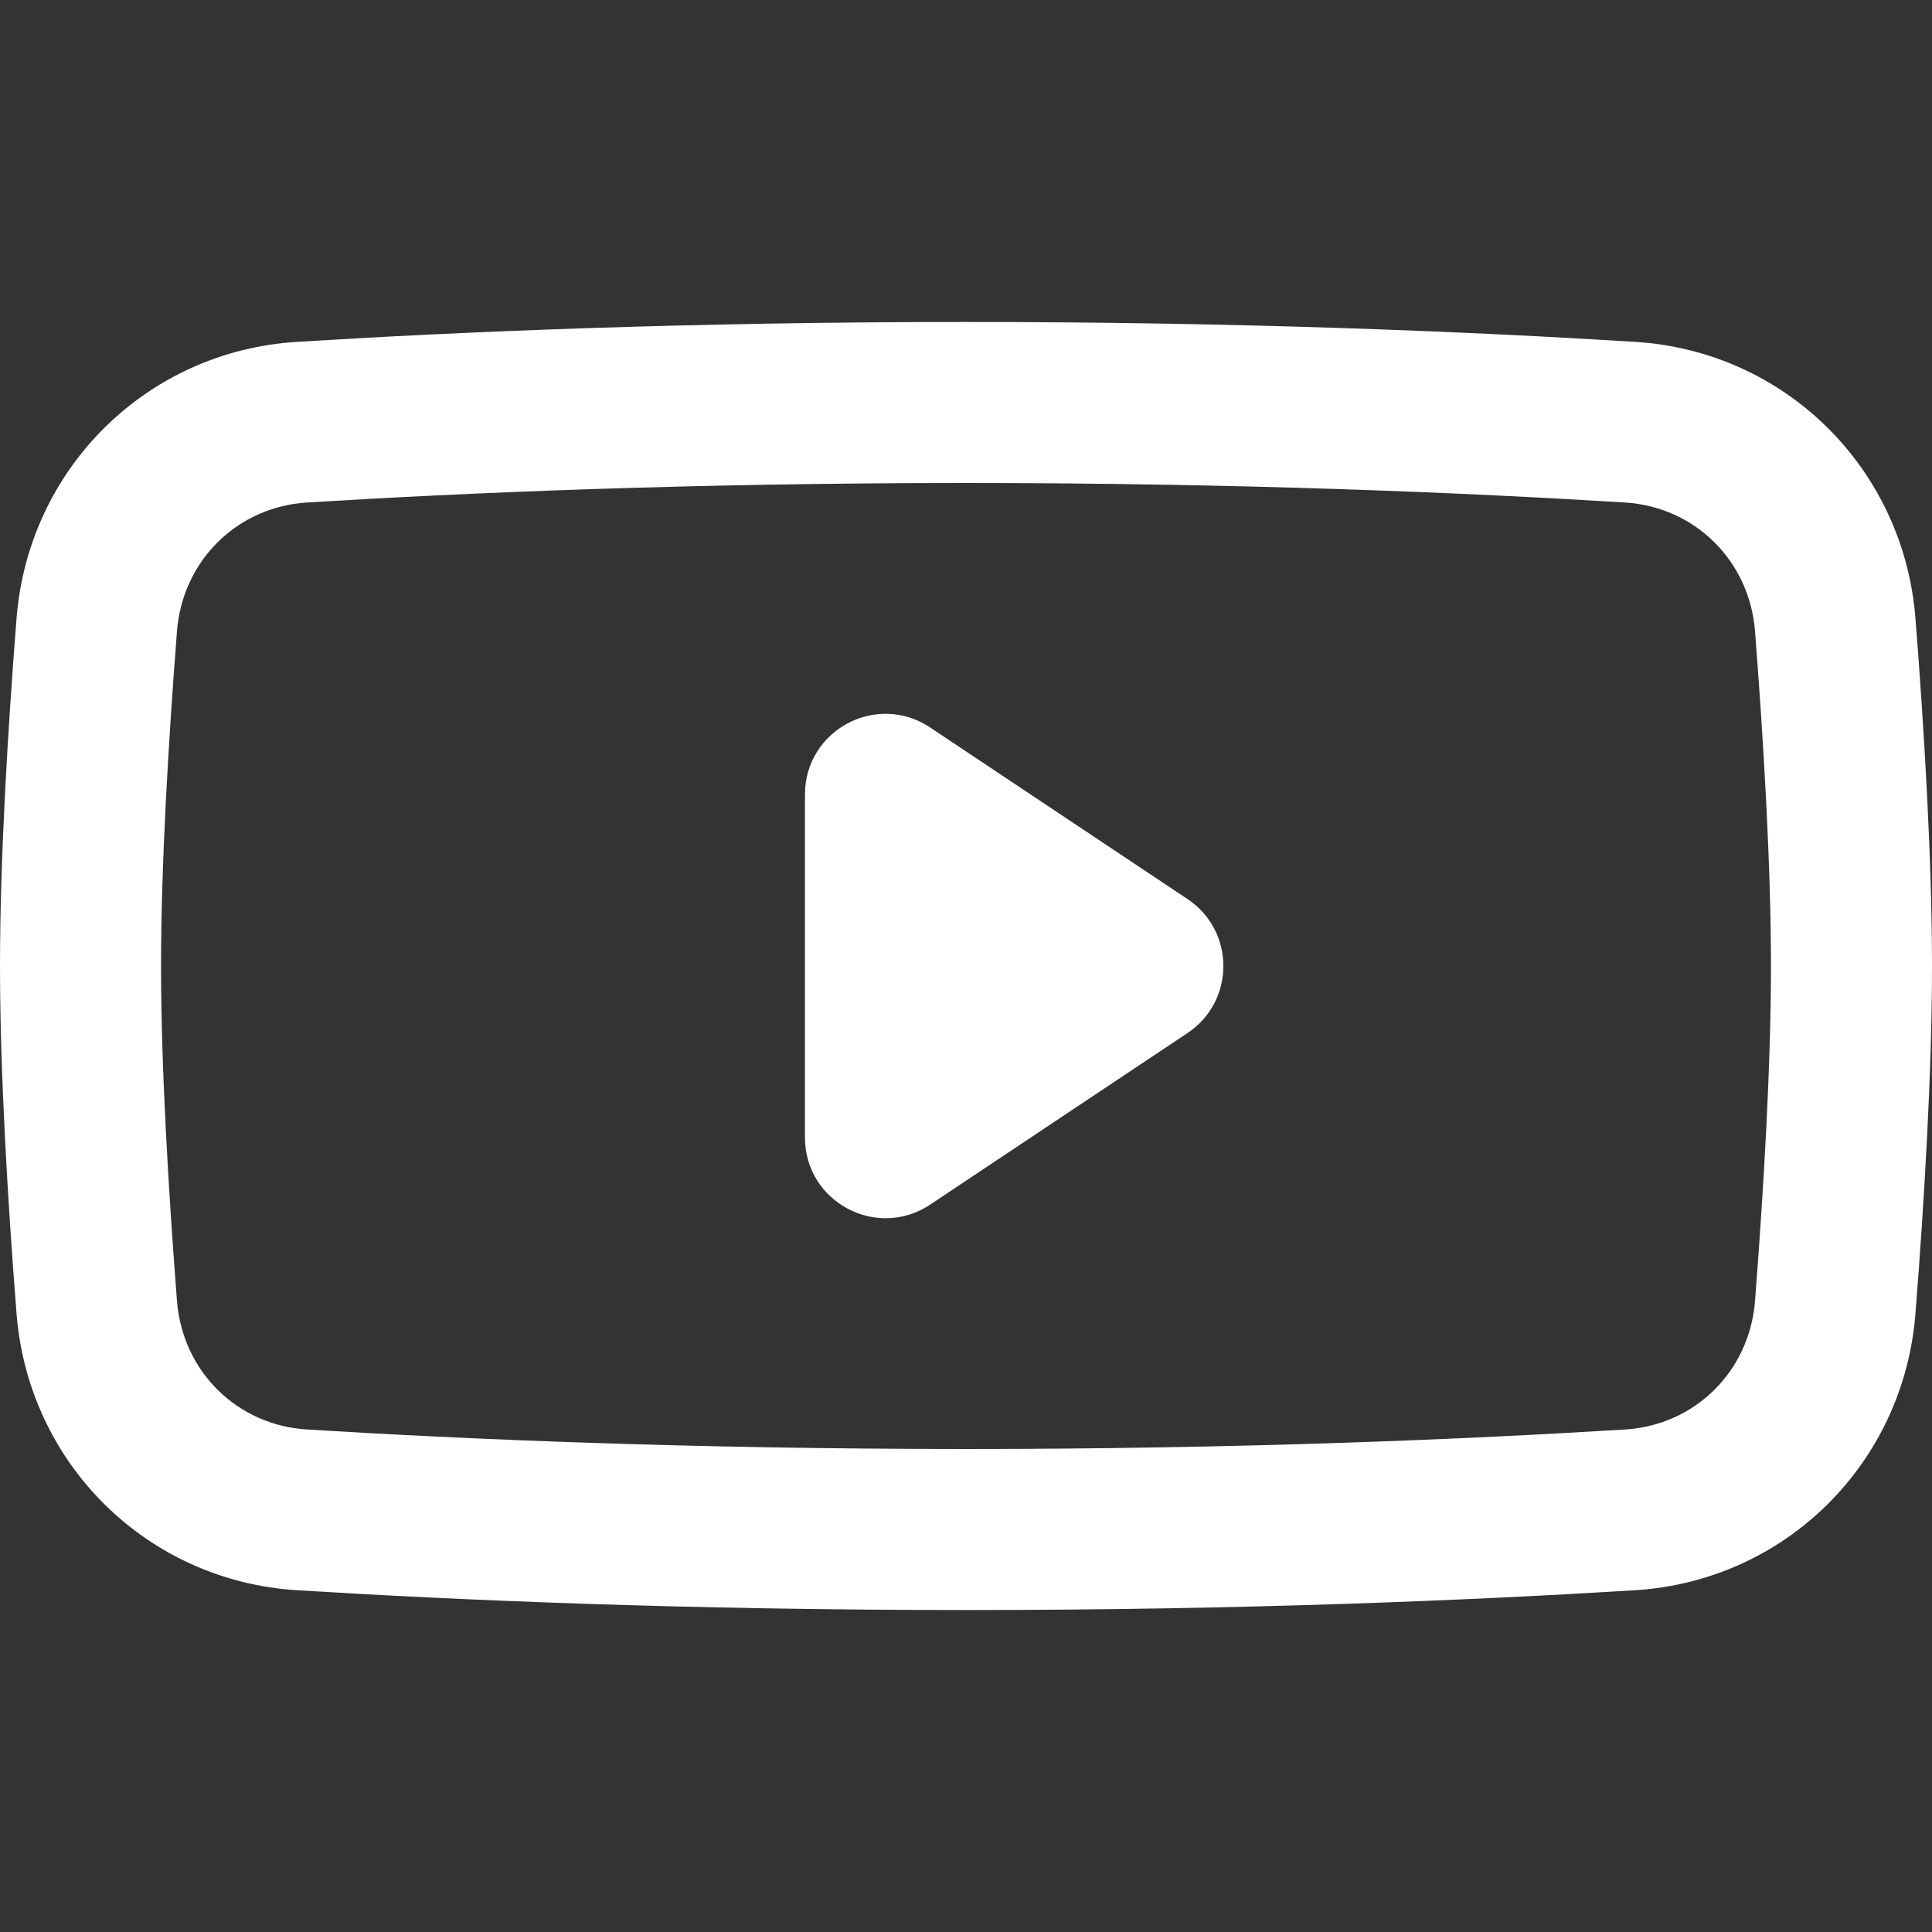 <svg width="20" height="20" viewBox="0 0 20 20" fill="none" xmlns="http://www.w3.org/2000/svg">
<rect x="0" y="0" width="20" height="20" fill="#333333" stroke="none"/>
<path fill-rule="evenodd" clip-rule="evenodd" d="M10 5C7.153 5 4.811 5.101 3.177 5.202C2.457 5.247 1.889 5.802 1.832 6.535C1.743 7.679 1.667 8.967 1.667 10C1.667 11.033 1.743 12.321 1.832 13.466C1.889 14.199 2.457 14.754 3.177 14.798C4.811 14.899 7.153 15 10 15C12.847 15 15.189 14.899 16.823 14.798C17.543 14.754 18.111 14.199 18.168 13.466C18.257 12.321 18.333 11.033 18.333 10C18.333 8.967 18.257 7.679 18.168 6.535C18.111 5.802 17.543 5.247 16.823 5.202C15.189 5.101 12.847 5 10 5ZM3.074 3.539C1.518 3.635 0.292 4.851 0.171 6.405C0.08 7.562 0 8.902 0 10C0 11.099 0.08 12.438 0.171 13.595C0.292 15.149 1.518 16.365 3.074 16.462C4.738 16.565 7.114 16.667 10 16.667C12.886 16.667 15.262 16.565 16.926 16.462C18.483 16.365 19.708 15.149 19.829 13.595C19.92 12.438 20 11.099 20 10C20 8.902 19.92 7.562 19.829 6.405C19.708 4.851 18.483 3.635 16.926 3.539C15.262 3.435 12.886 3.333 10 3.333C7.114 3.333 4.738 3.435 3.074 3.539Z" fill="#ffffff"/>
<path d="M9.629 7.531L12.293 9.307C12.788 9.637 12.788 10.364 12.293 10.694L9.629 12.47C9.075 12.839 8.333 12.442 8.333 11.776V8.224C8.333 7.558 9.075 7.161 9.629 7.531Z" fill="#ffffff"/>
</svg>
